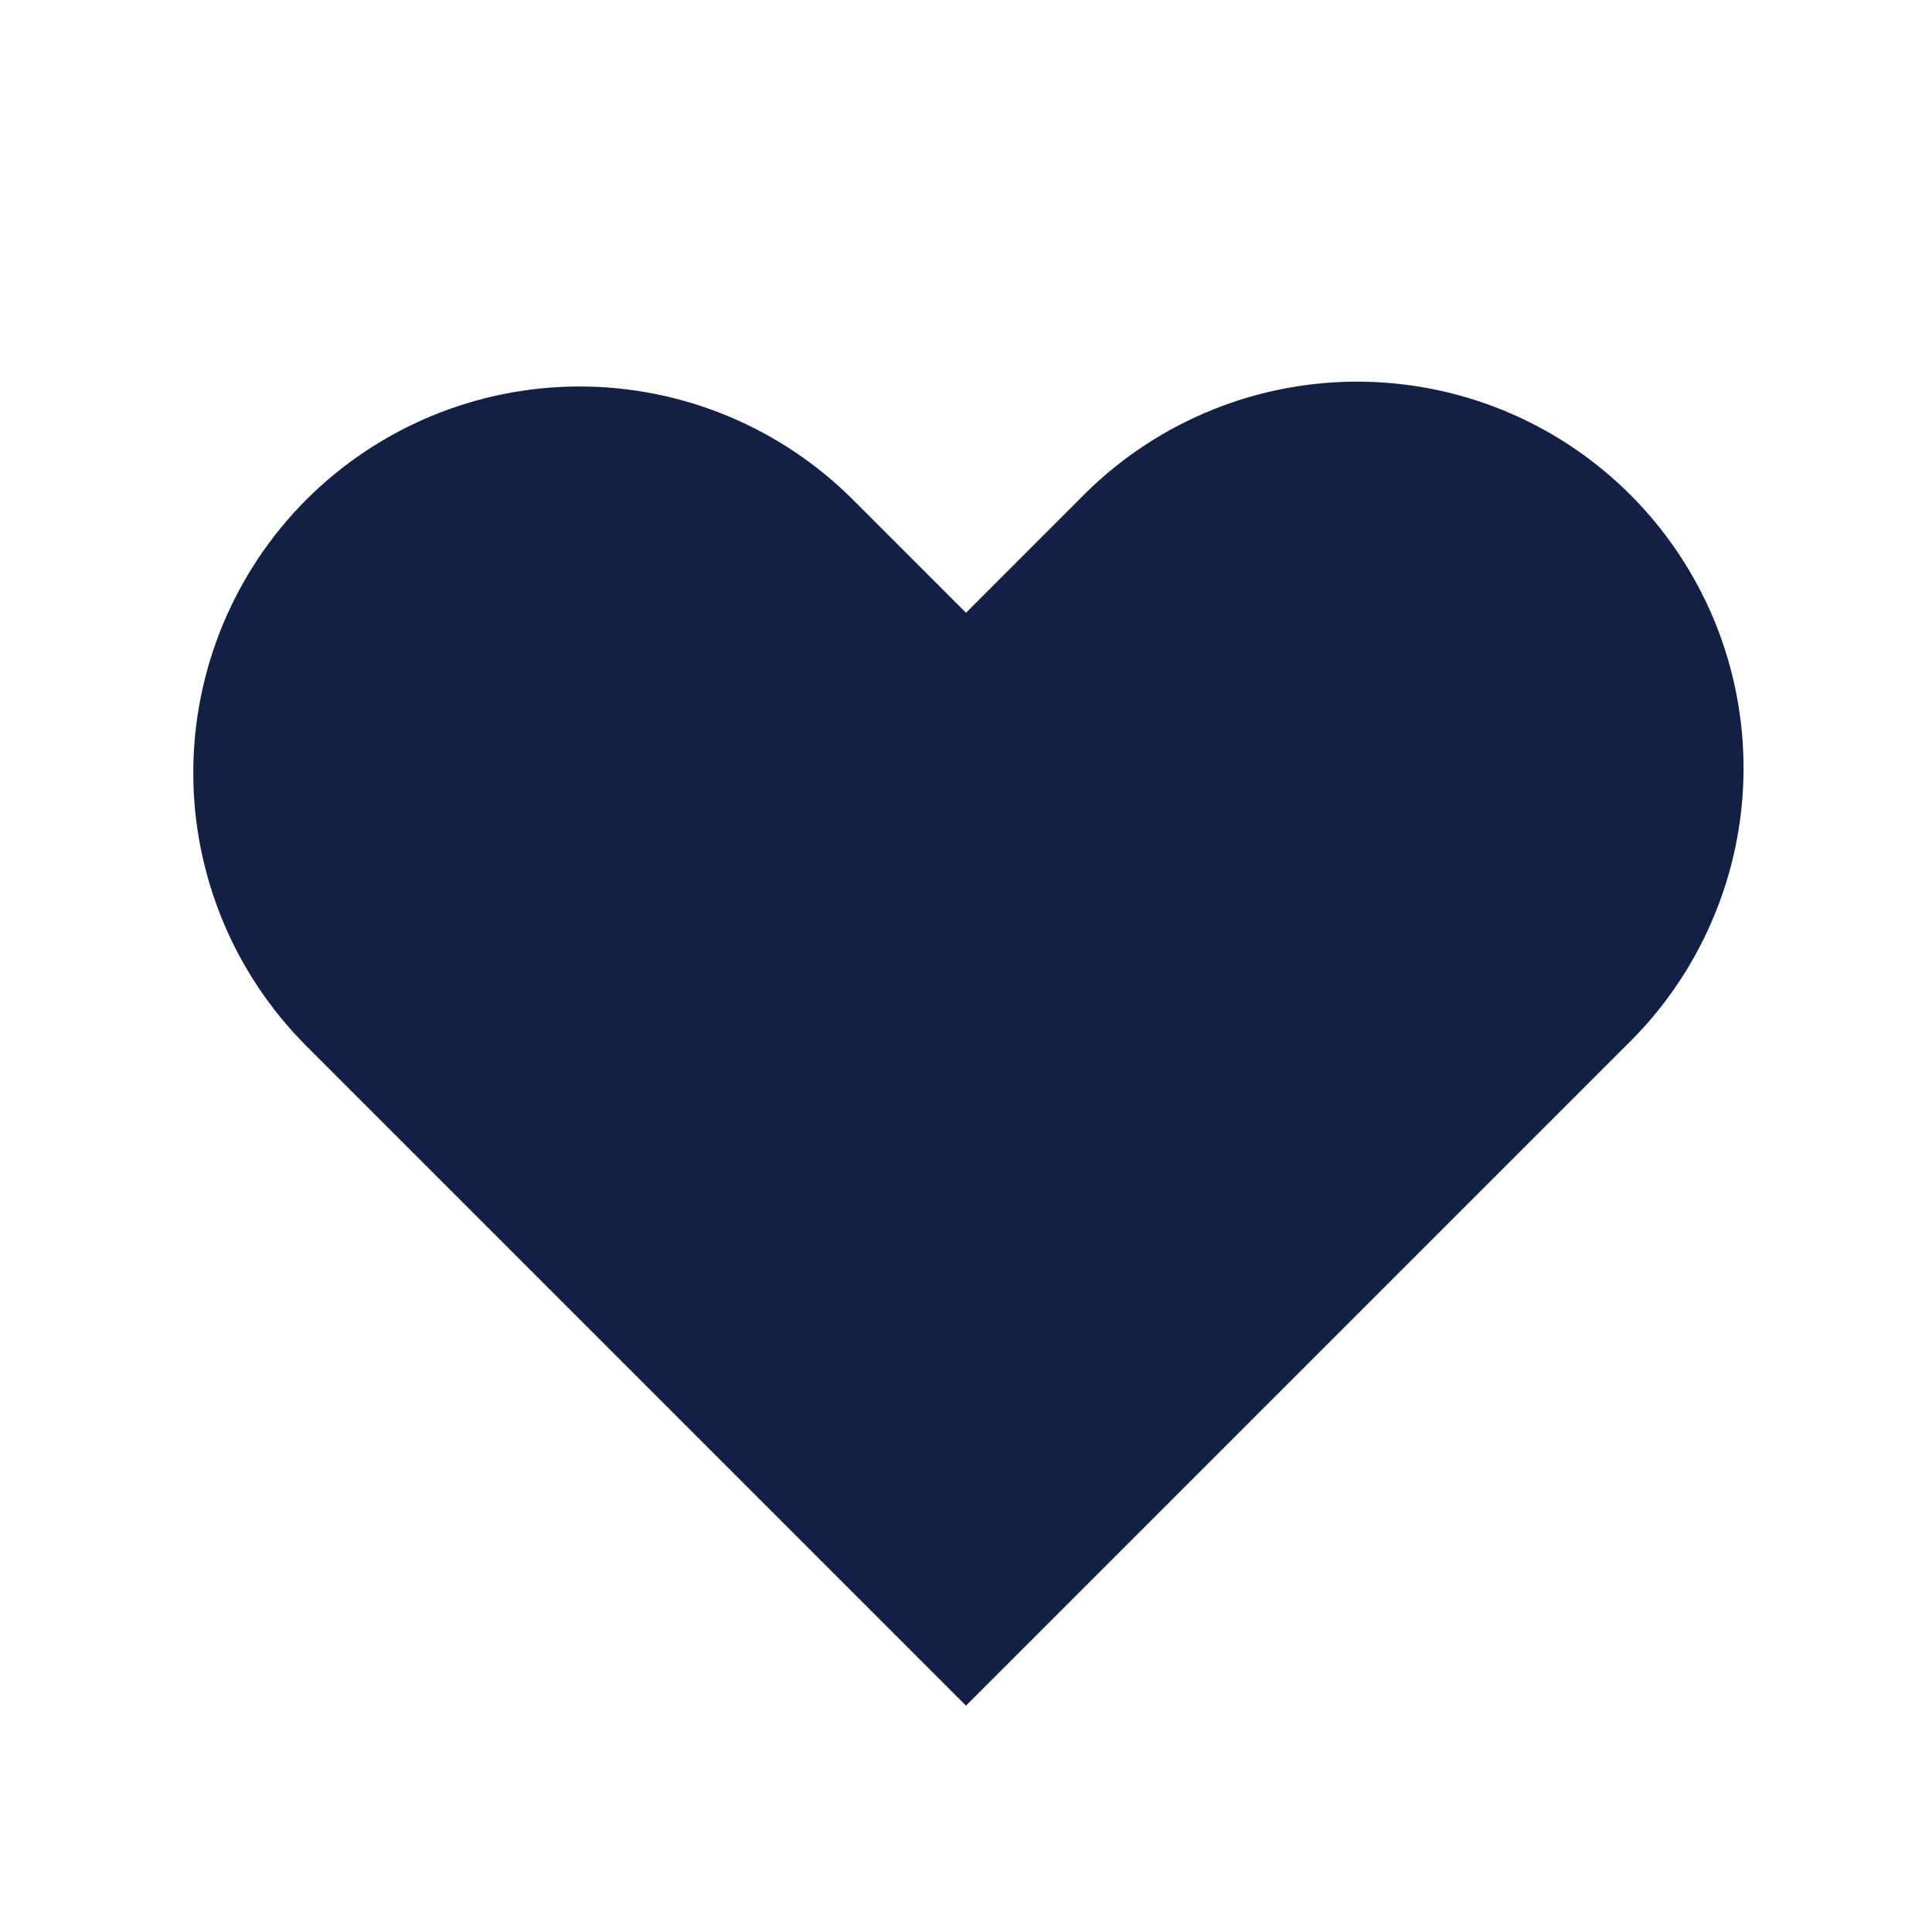<svg width="24" height="24" viewBox="0 0 24 24" fill="none" xmlns="http://www.w3.org/2000/svg">
<path fill-rule="evenodd" clip-rule="evenodd" d="M3.806 6.206C4.707 5.307 5.927 4.801 7.2 4.801C8.473 4.801 9.693 5.307 10.594 6.206L12 7.612L13.406 6.206C13.849 5.748 14.379 5.382 14.964 5.131C15.55 4.879 16.18 4.747 16.817 4.741C17.455 4.736 18.087 4.857 18.677 5.098C19.267 5.34 19.802 5.696 20.253 6.147C20.704 6.598 21.06 7.134 21.302 7.723C21.543 8.313 21.664 8.945 21.659 9.583C21.653 10.22 21.521 10.85 21.269 11.435C21.018 12.021 20.652 12.551 20.194 12.994L12 21.188L3.806 12.994C2.907 12.094 2.401 10.873 2.401 9.6C2.401 8.327 2.907 7.107 3.806 6.206V6.206Z" fill="#112044"/>
</svg>
